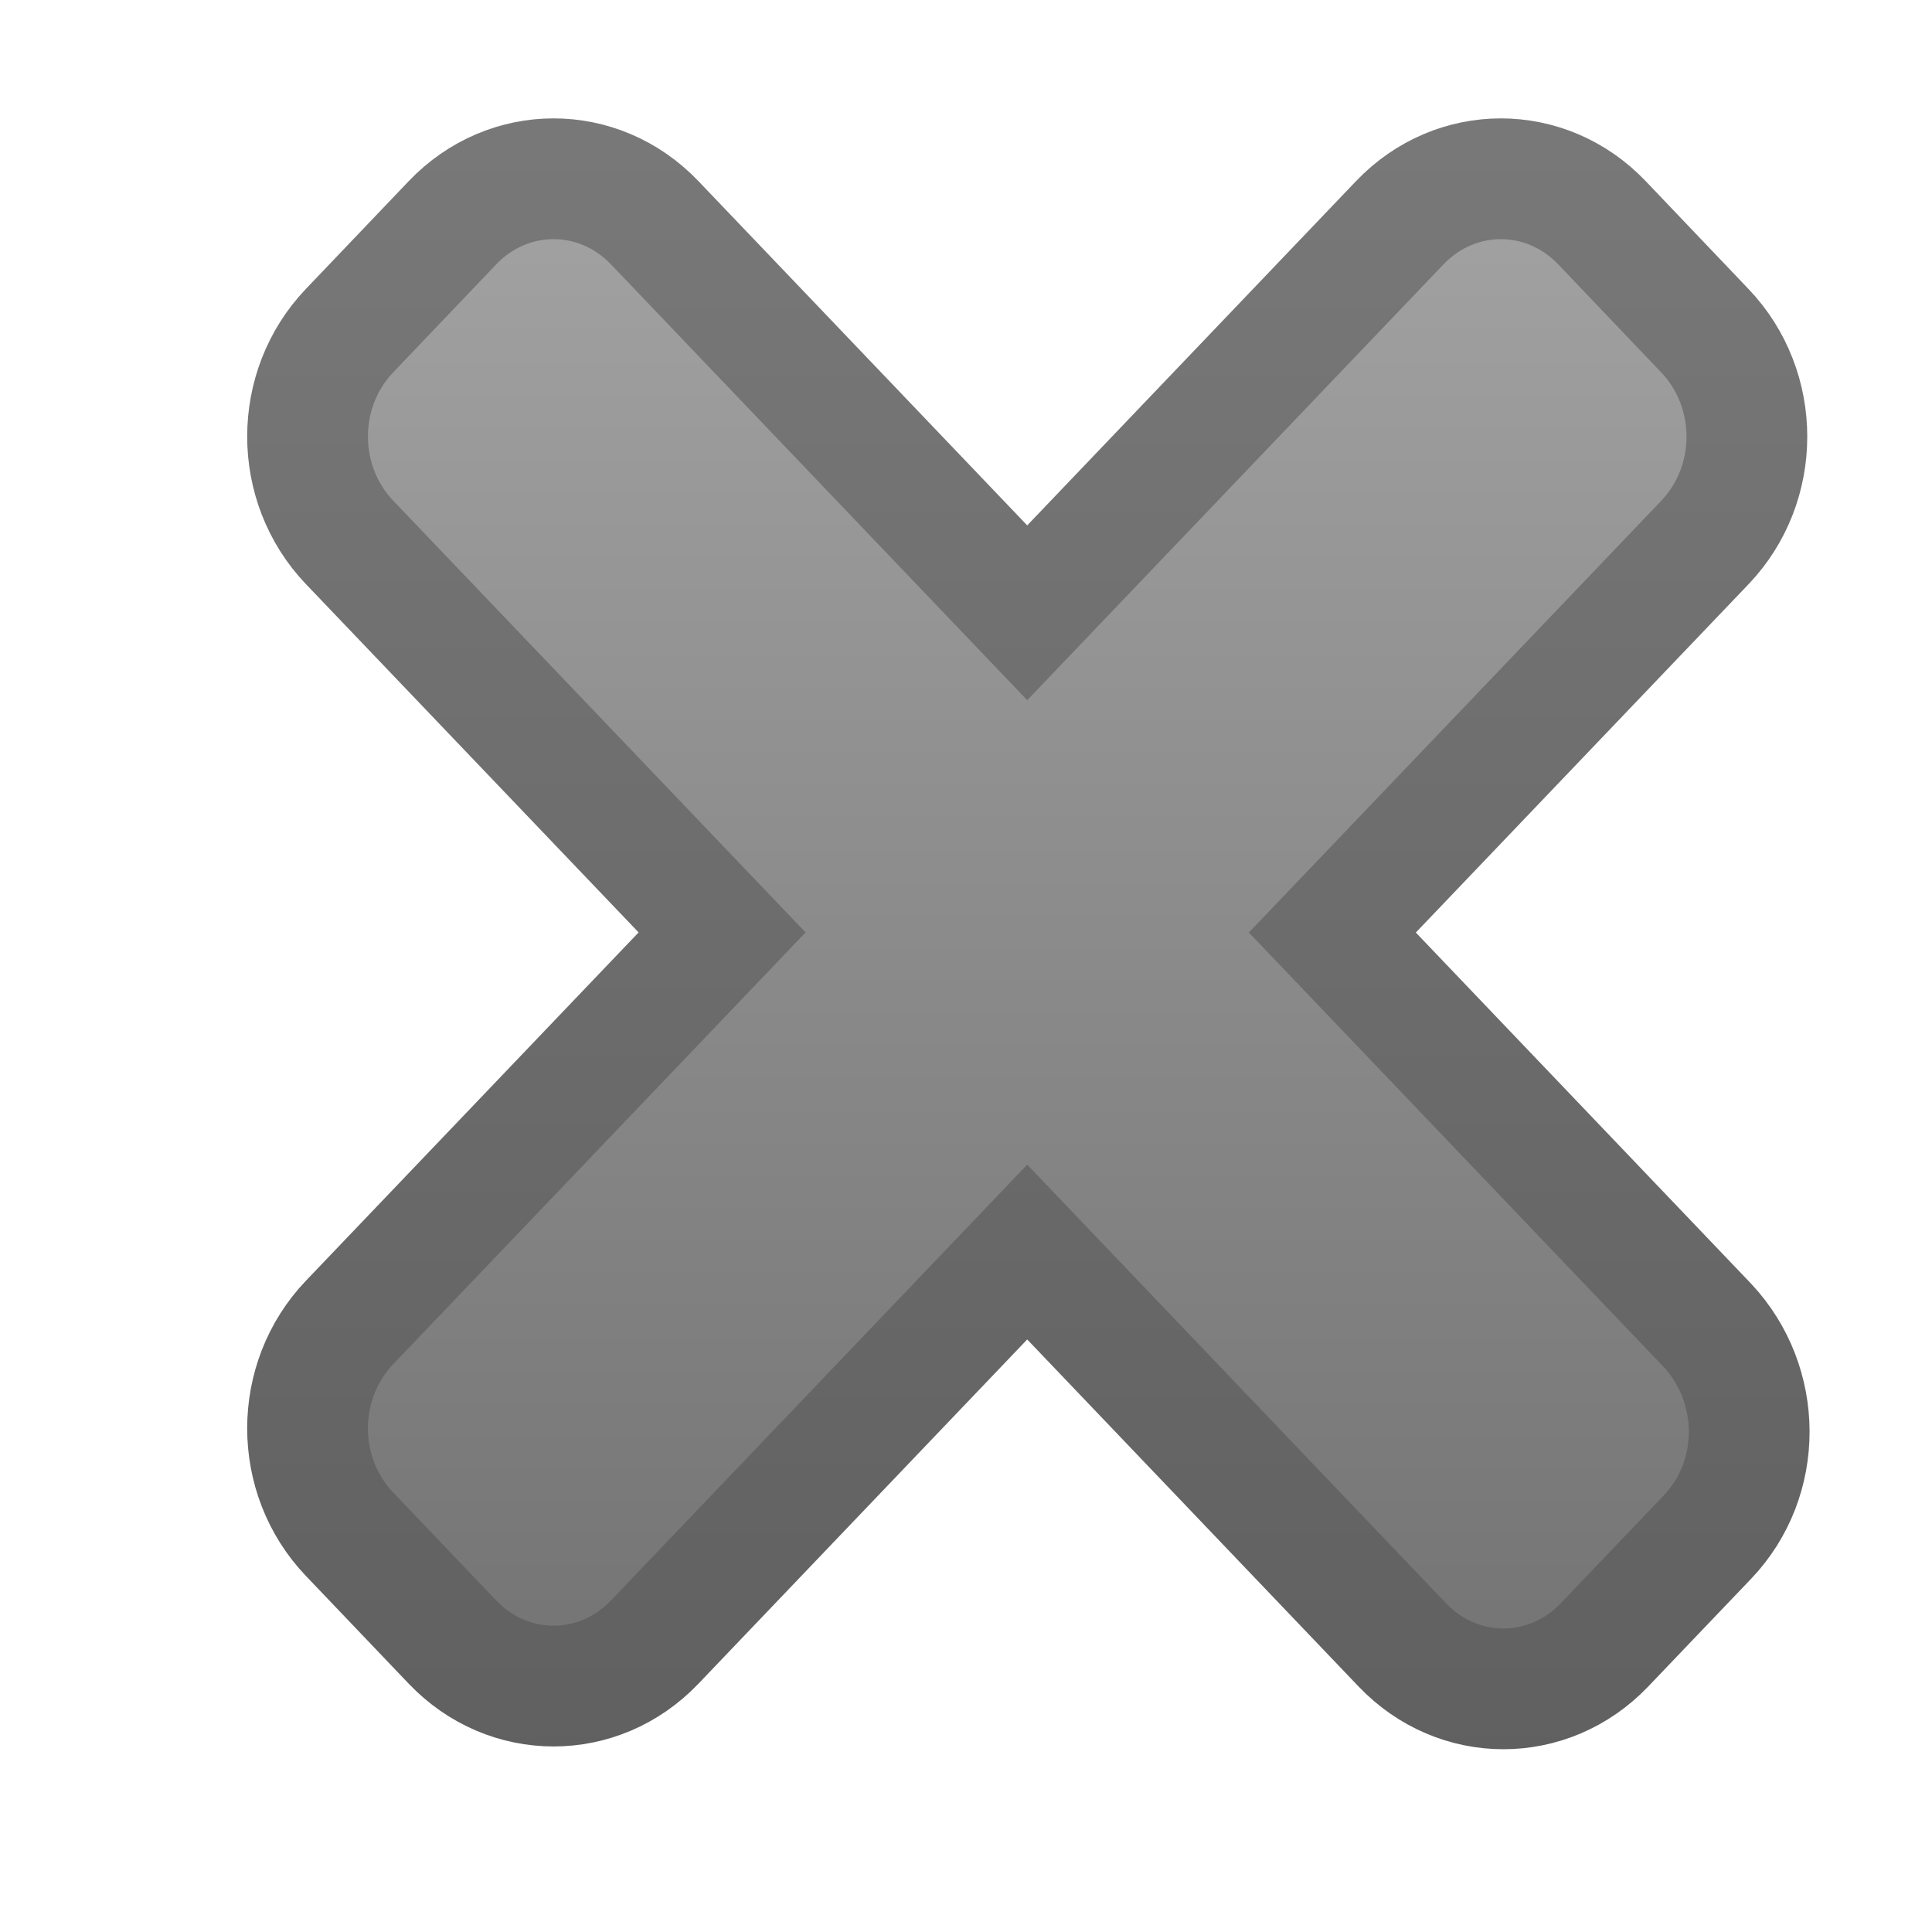 <?xml version="1.0" encoding="UTF-8" standalone="no"?>
<!-- Created with Inkscape (http://www.inkscape.org/) -->

<svg
   xmlns:dc="http://purl.org/dc/elements/1.1/"
   xmlns:cc="http://creativecommons.org/ns#"
   xmlns:rdf="http://www.w3.org/1999/02/22-rdf-syntax-ns#"
   xmlns:svg="http://www.w3.org/2000/svg"
   xmlns="http://www.w3.org/2000/svg"
   xmlns:xlink="http://www.w3.org/1999/xlink"
   xmlns:sodipodi="http://sodipodi.sourceforge.net/DTD/sodipodi-0.dtd"
   xmlns:inkscape="http://www.inkscape.org/namespaces/inkscape"
   width="16"
   height="16"
   id="svg2"
   version="1.1"
   inkscape:version="0.48.5 r10040"
   sodipodi:docname="remove_exc.svg">
  <defs
     id="defs4">
    <linearGradient
       inkscape:collect="always"
       id="linearGradient4852-7">
      <stop
         style="stop-color:#707070;stop-opacity:1"
         offset="0"
         id="stop4854-4" />
      <stop
         style="stop-color:#a0a0a0;stop-opacity:1"
         offset="1"
         id="stop4856-0" />
    </linearGradient>
    <linearGradient
       inkscape:collect="always"
       id="linearGradient4844-4">
      <stop
         style="stop-color:#606060;stop-opacity:1"
         offset="0"
         id="stop4846-8" />
      <stop
         style="stop-color:#787878;stop-opacity:1"
         offset="1"
         id="stop4848-8" />
    </linearGradient>
    <linearGradient
       y2="1038.581"
       x2="4.753"
       y1="1051.047"
       x1="4.753"
       gradientTransform="matrix(0.991,0,0,1.038,-0.032,-39.636)"
       gradientUnits="userSpaceOnUse"
       id="linearGradient4047"
       xlink:href="#linearGradient4852-7"
       inkscape:collect="always" />
    <linearGradient
       y2="1037.7"
       x2="8.657"
       y1="1050.739"
       x1="8.657"
       gradientTransform="matrix(0.991,0,0,1.038,-0.032,-39.636)"
       gradientUnits="userSpaceOnUse"
       id="linearGradient4049"
       xlink:href="#linearGradient4844-4"
       inkscape:collect="always" />
  </defs>
  <sodipodi:namedview
     id="base"
     pagecolor="#ffffff"
     bordercolor="#666666"
     borderopacity="1.0"
     inkscape:pageopacity="0.0"
     inkscape:pageshadow="2"
     inkscape:zoom="31.999998"
     inkscape:cx="11.201989"
     inkscape:cy="7.9227098"
     inkscape:document-units="px"
     inkscape:current-layer="layer1"
     showgrid="true"
     inkscape:window-width="1241"
     inkscape:window-height="814"
     inkscape:window-x="963"
     inkscape:window-y="622"
     inkscape:window-maximized="0"
     showguides="true"
     inkscape:guide-bbox="true"
     inkscape:snap-global="false">
    <inkscape:grid
       type="xygrid"
       id="grid3999" />
  </sodipodi:namedview>
  <g
     inkscape:label="Layer 1"
     inkscape:groupmode="layer"
     id="layer1"
     style="display:inline"
     transform="translate(0,-1036.362)">
    <path
       style="fill:url(#linearGradient4047);fill-opacity:1;stroke:url(#linearGradient4049);stroke-width:1;stroke-linecap:round;stroke-linejoin:miter;stroke-miterlimit:4;stroke-opacity:1;stroke-dasharray:none;stroke-dashoffset:0;display:inline"
       d="m 13.267,1038.207 c -0.464,-0.486 -1.211,-0.486 -1.675,-10e-5 l -3.085,3.23 -3.085,-3.23 c -0.464,-0.486 -1.211,-0.486 -1.675,0 l -0.852,0.893 c -0.464,0.486 -0.464,1.268 3.62e-5,1.754 l 3.085,3.23 -3.085,3.23 c -0.464,0.486 -0.464,1.268 -1.34e-5,1.754 l 0.852,0.893 c 0.464,0.486 1.211,0.486 1.675,0 l 3.085,-3.23 3.106,3.253 c 0.464,0.486 1.211,0.486 1.675,0 l 0.852,-0.892 c 0.464,-0.486 0.459,-1.263 -3.6e-5,-1.754 l -3.106,-3.253 3.085,-3.23 c 0.464,-0.486 0.464,-1.268 3.4e-5,-1.754 z"
       id="rect4043"
       inkscape:connector-curvature="0"
       sodipodi:nodetypes="sccccccccssccsccsccss" />
  </g>
</svg>
